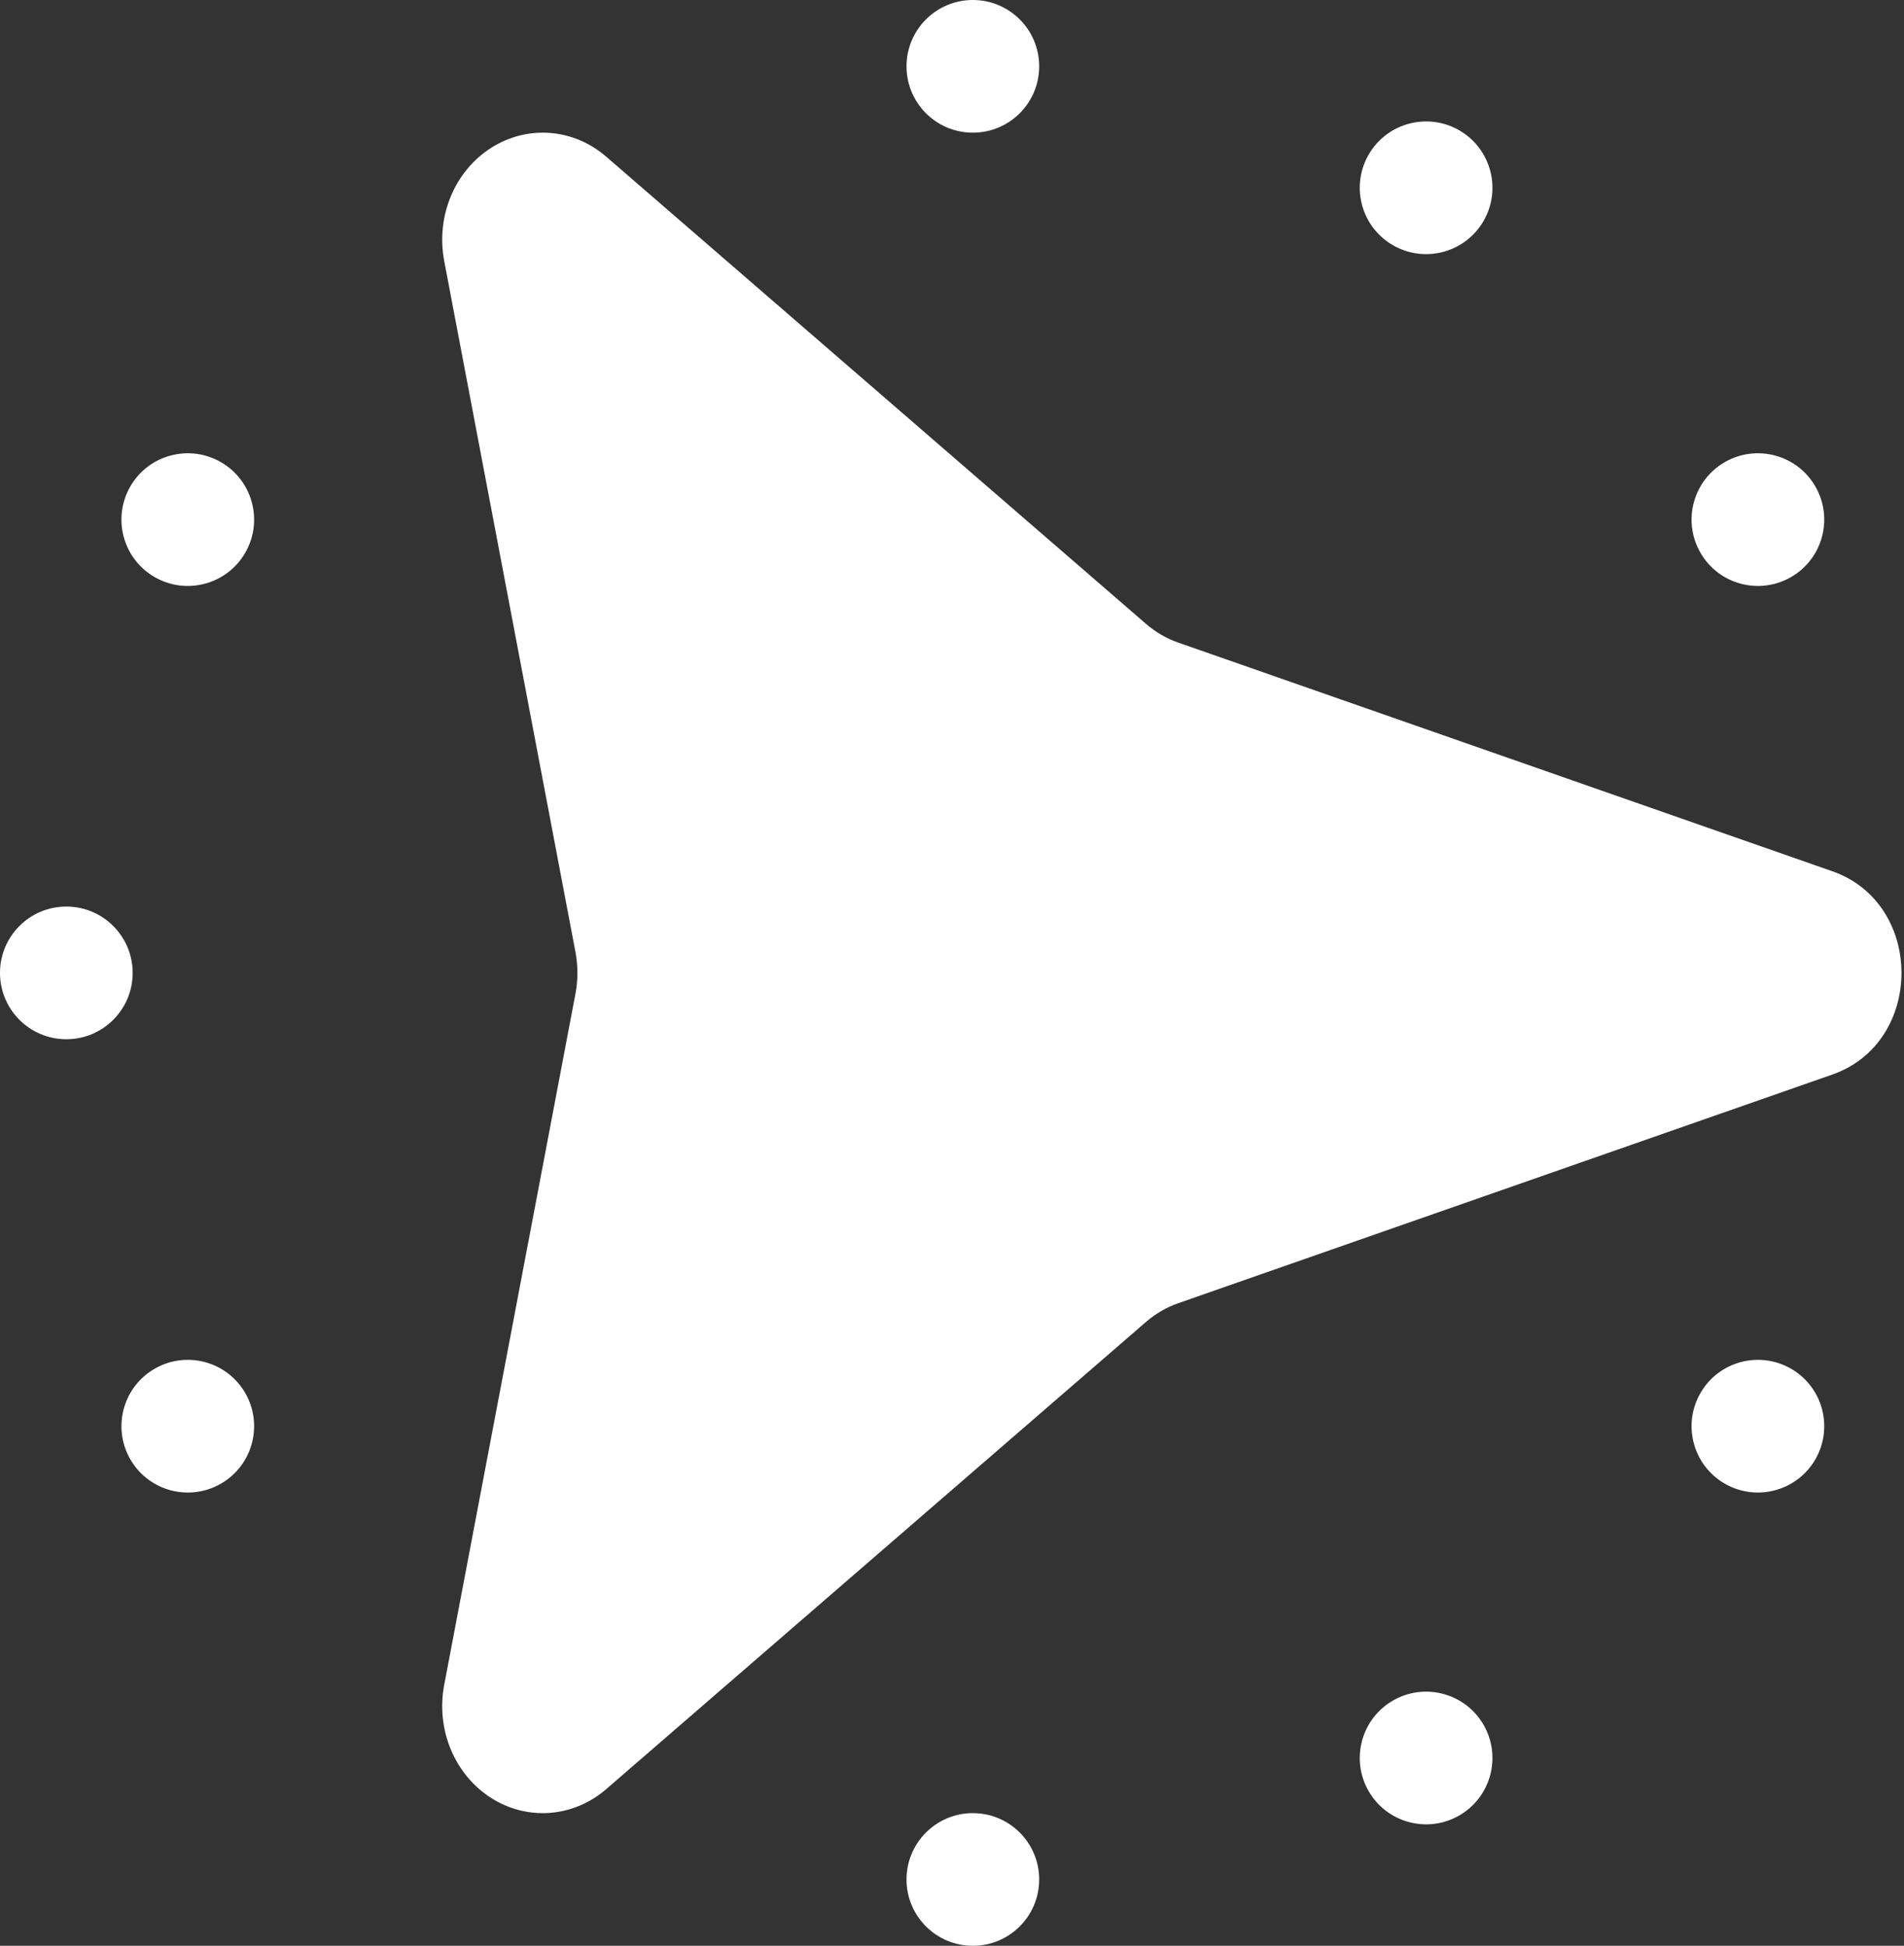 <svg width="137" height="140" viewBox="0 0 137 140" fill="none" xmlns="http://www.w3.org/2000/svg">
    <rect x="0" y="0" width="137" height="140" fill="#333333" stroke="none"/>
    <path
        d="M131.842 62.686C138.477 65.005 138.477 74.995 131.842 77.314L84.771 93.768C83.931 94.061 83.149 94.516 82.463 95.109L43.617 128.729C42.46 129.73 41.042 130.326 39.555 130.436C38.068 130.546 36.586 130.165 35.31 129.344C34.035 128.524 33.028 127.304 32.429 125.852C31.829 124.4 31.666 122.786 31.961 121.231L41.402 71.525C41.594 70.519 41.594 69.481 41.402 68.475L31.961 18.769C31.666 17.214 31.829 15.6 32.429 14.148C33.028 12.696 34.035 11.476 35.31 10.656C36.586 9.835 38.068 9.454 39.555 9.564C41.042 9.674 42.46 10.27 43.617 11.271L82.463 44.891C83.149 45.484 83.931 45.939 84.771 46.232L131.842 62.686Z"
        fill="white" />
    <circle cx="4.773" cy="70" r="4.773" fill="white" />
    <circle cx="70" cy="135.227" r="4.773" transform="rotate(90 70 135.227)"
        fill="white" />
    <circle cx="70" cy="4.773" r="4.773" transform="rotate(90 70 4.773)"
        fill="white" />
    <circle cx="102.614" cy="13.511" r="4.773" transform="rotate(120 102.614 13.511)"
        fill="white" />
    <circle cx="13.512" cy="102.614" r="4.773" transform="rotate(150 13.512 102.614)"
        fill="white" />
    <circle cx="126.488" cy="37.386" r="4.773" transform="rotate(150 126.488 37.386)"
        fill="white" />
    <circle cx="13.511" cy="37.386" r="4.773" transform="rotate(-150 13.511 37.386)"
        fill="white" />
    <circle cx="126.488" cy="102.614" r="4.773" transform="rotate(-150 126.488 102.614)"
        fill="white" />
    <circle cx="102.614" cy="126.488" r="4.773" transform="rotate(-120 102.614 126.488)"
        fill="white" />
</svg>
